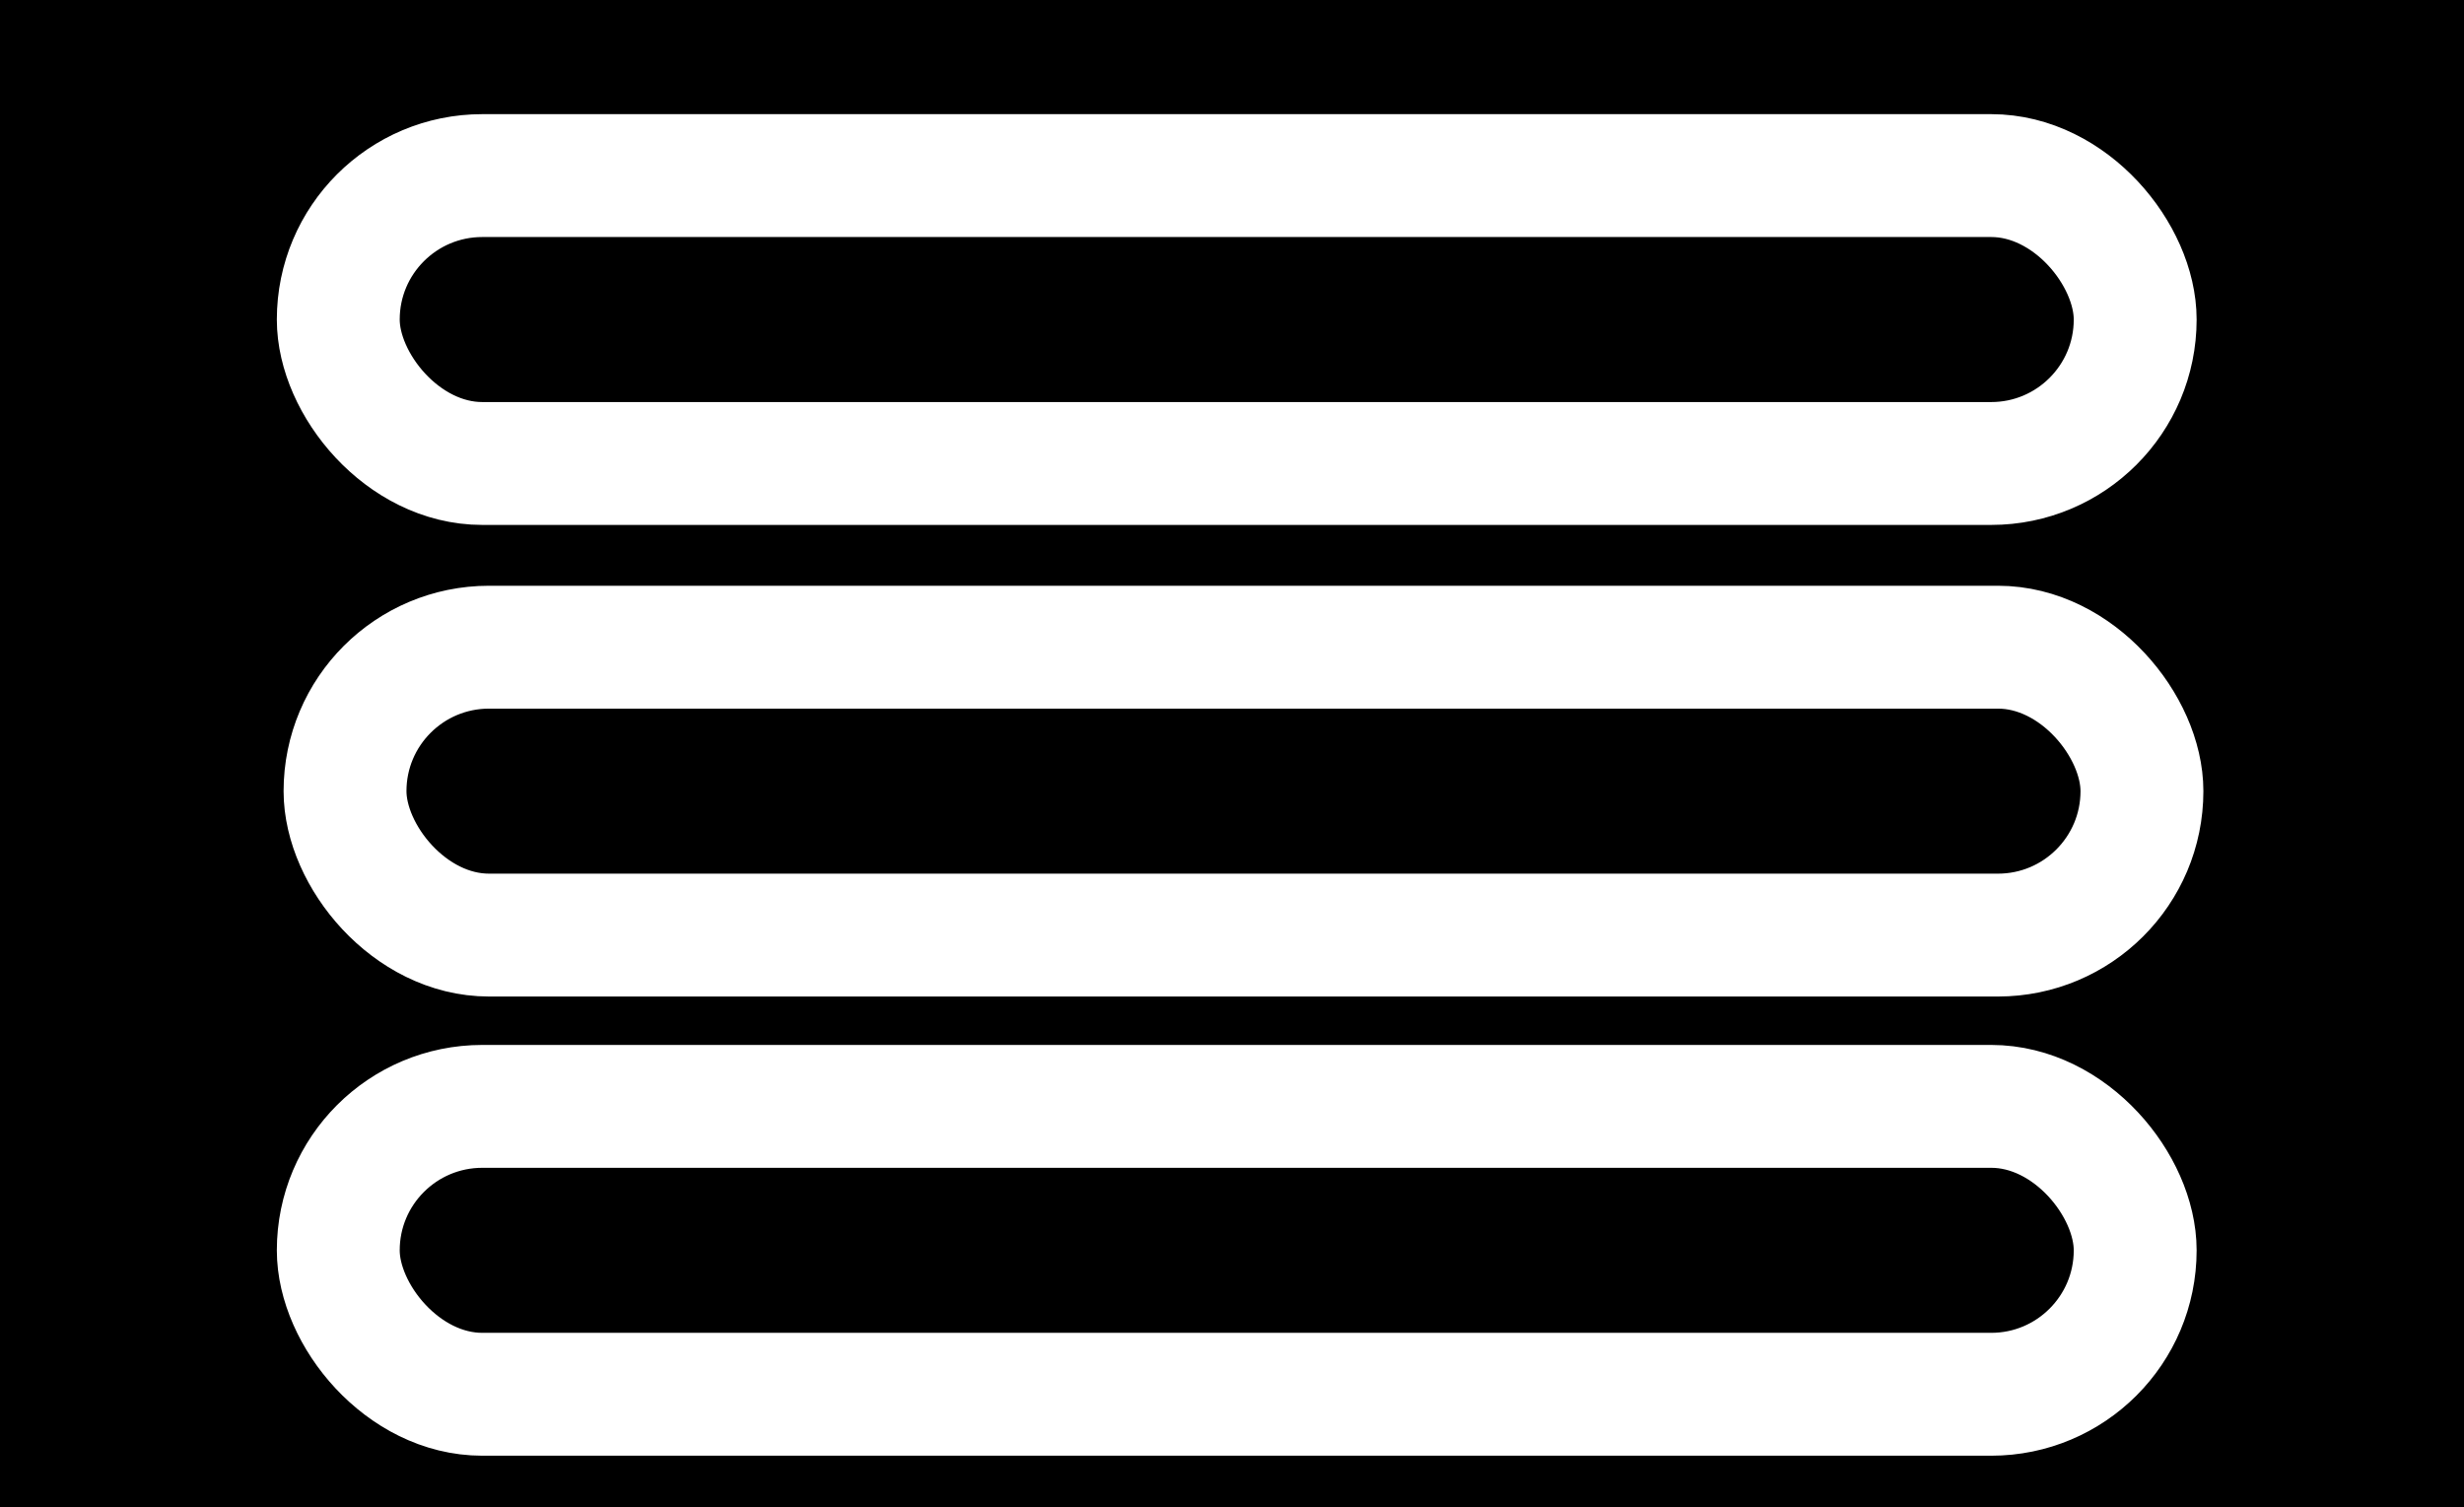 <svg xmlns="http://www.w3.org/2000/svg" viewBox="0 0 200.53 122.66"><rect width="200.53" height="122.66"/><rect x="27.53" y="14.29" width="146.24" height="23.43" rx="11.72" fill="none" stroke="#fff" stroke-miterlimit="10" stroke-width="10"/><rect x="28.08" y="52.67" width="146.24" height="23.43" rx="11.72" fill="none" stroke="#fff" stroke-miterlimit="10" stroke-width="10"/><rect x="27.53" y="90.04" width="146.24" height="23.43" rx="11.72" fill="none" stroke="#fff" stroke-miterlimit="10" stroke-width="10"/></svg>